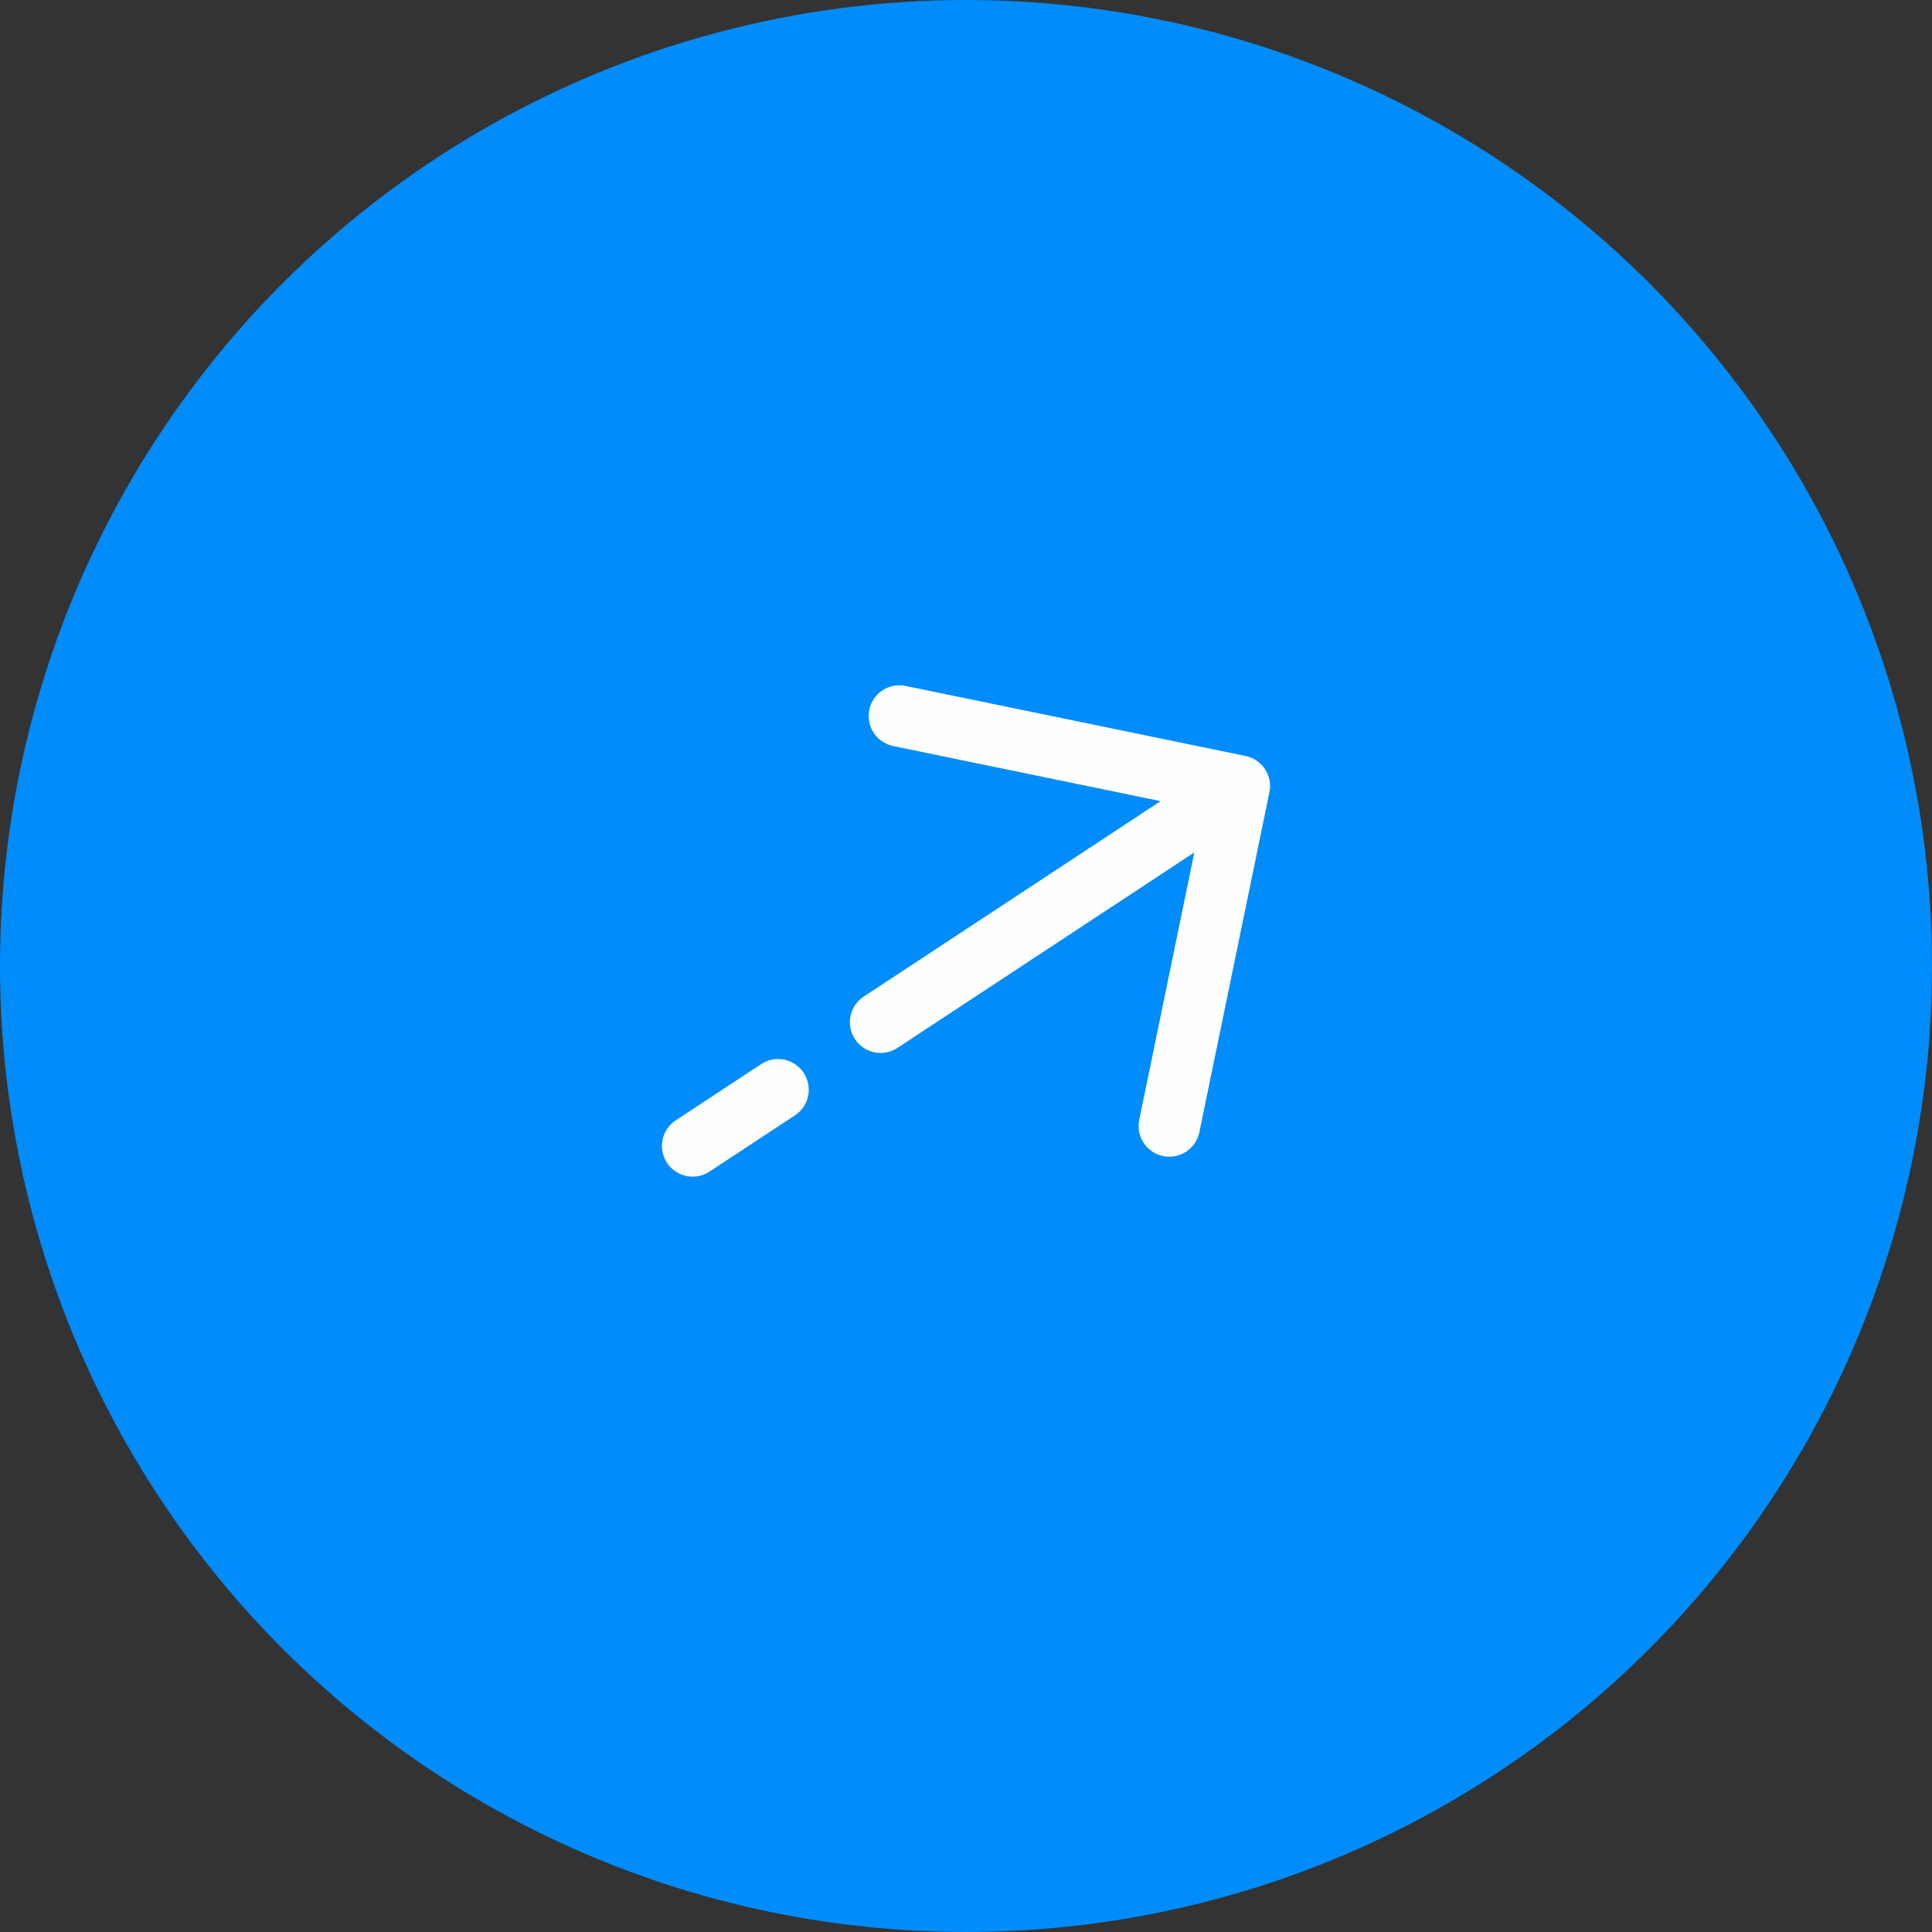<svg width="61" height="61" viewBox="0 0 61 61" fill="none" xmlns="http://www.w3.org/2000/svg">
<rect x="0" y="0" width="61" height="61" fill="#333333" stroke="none"/>
<circle cx="30.5" cy="30.5" r="30.5" fill="#008CFB"/>
<path d="M39.131 24.818L28.396 22.606M39.131 24.818L36.919 35.552M39.131 24.818L27.803 32.276M21.869 36.182L24.566 34.407" stroke="#FFFEFE" stroke-width="1.938" stroke-linecap="round" stroke-linejoin="round"/>
</svg>
